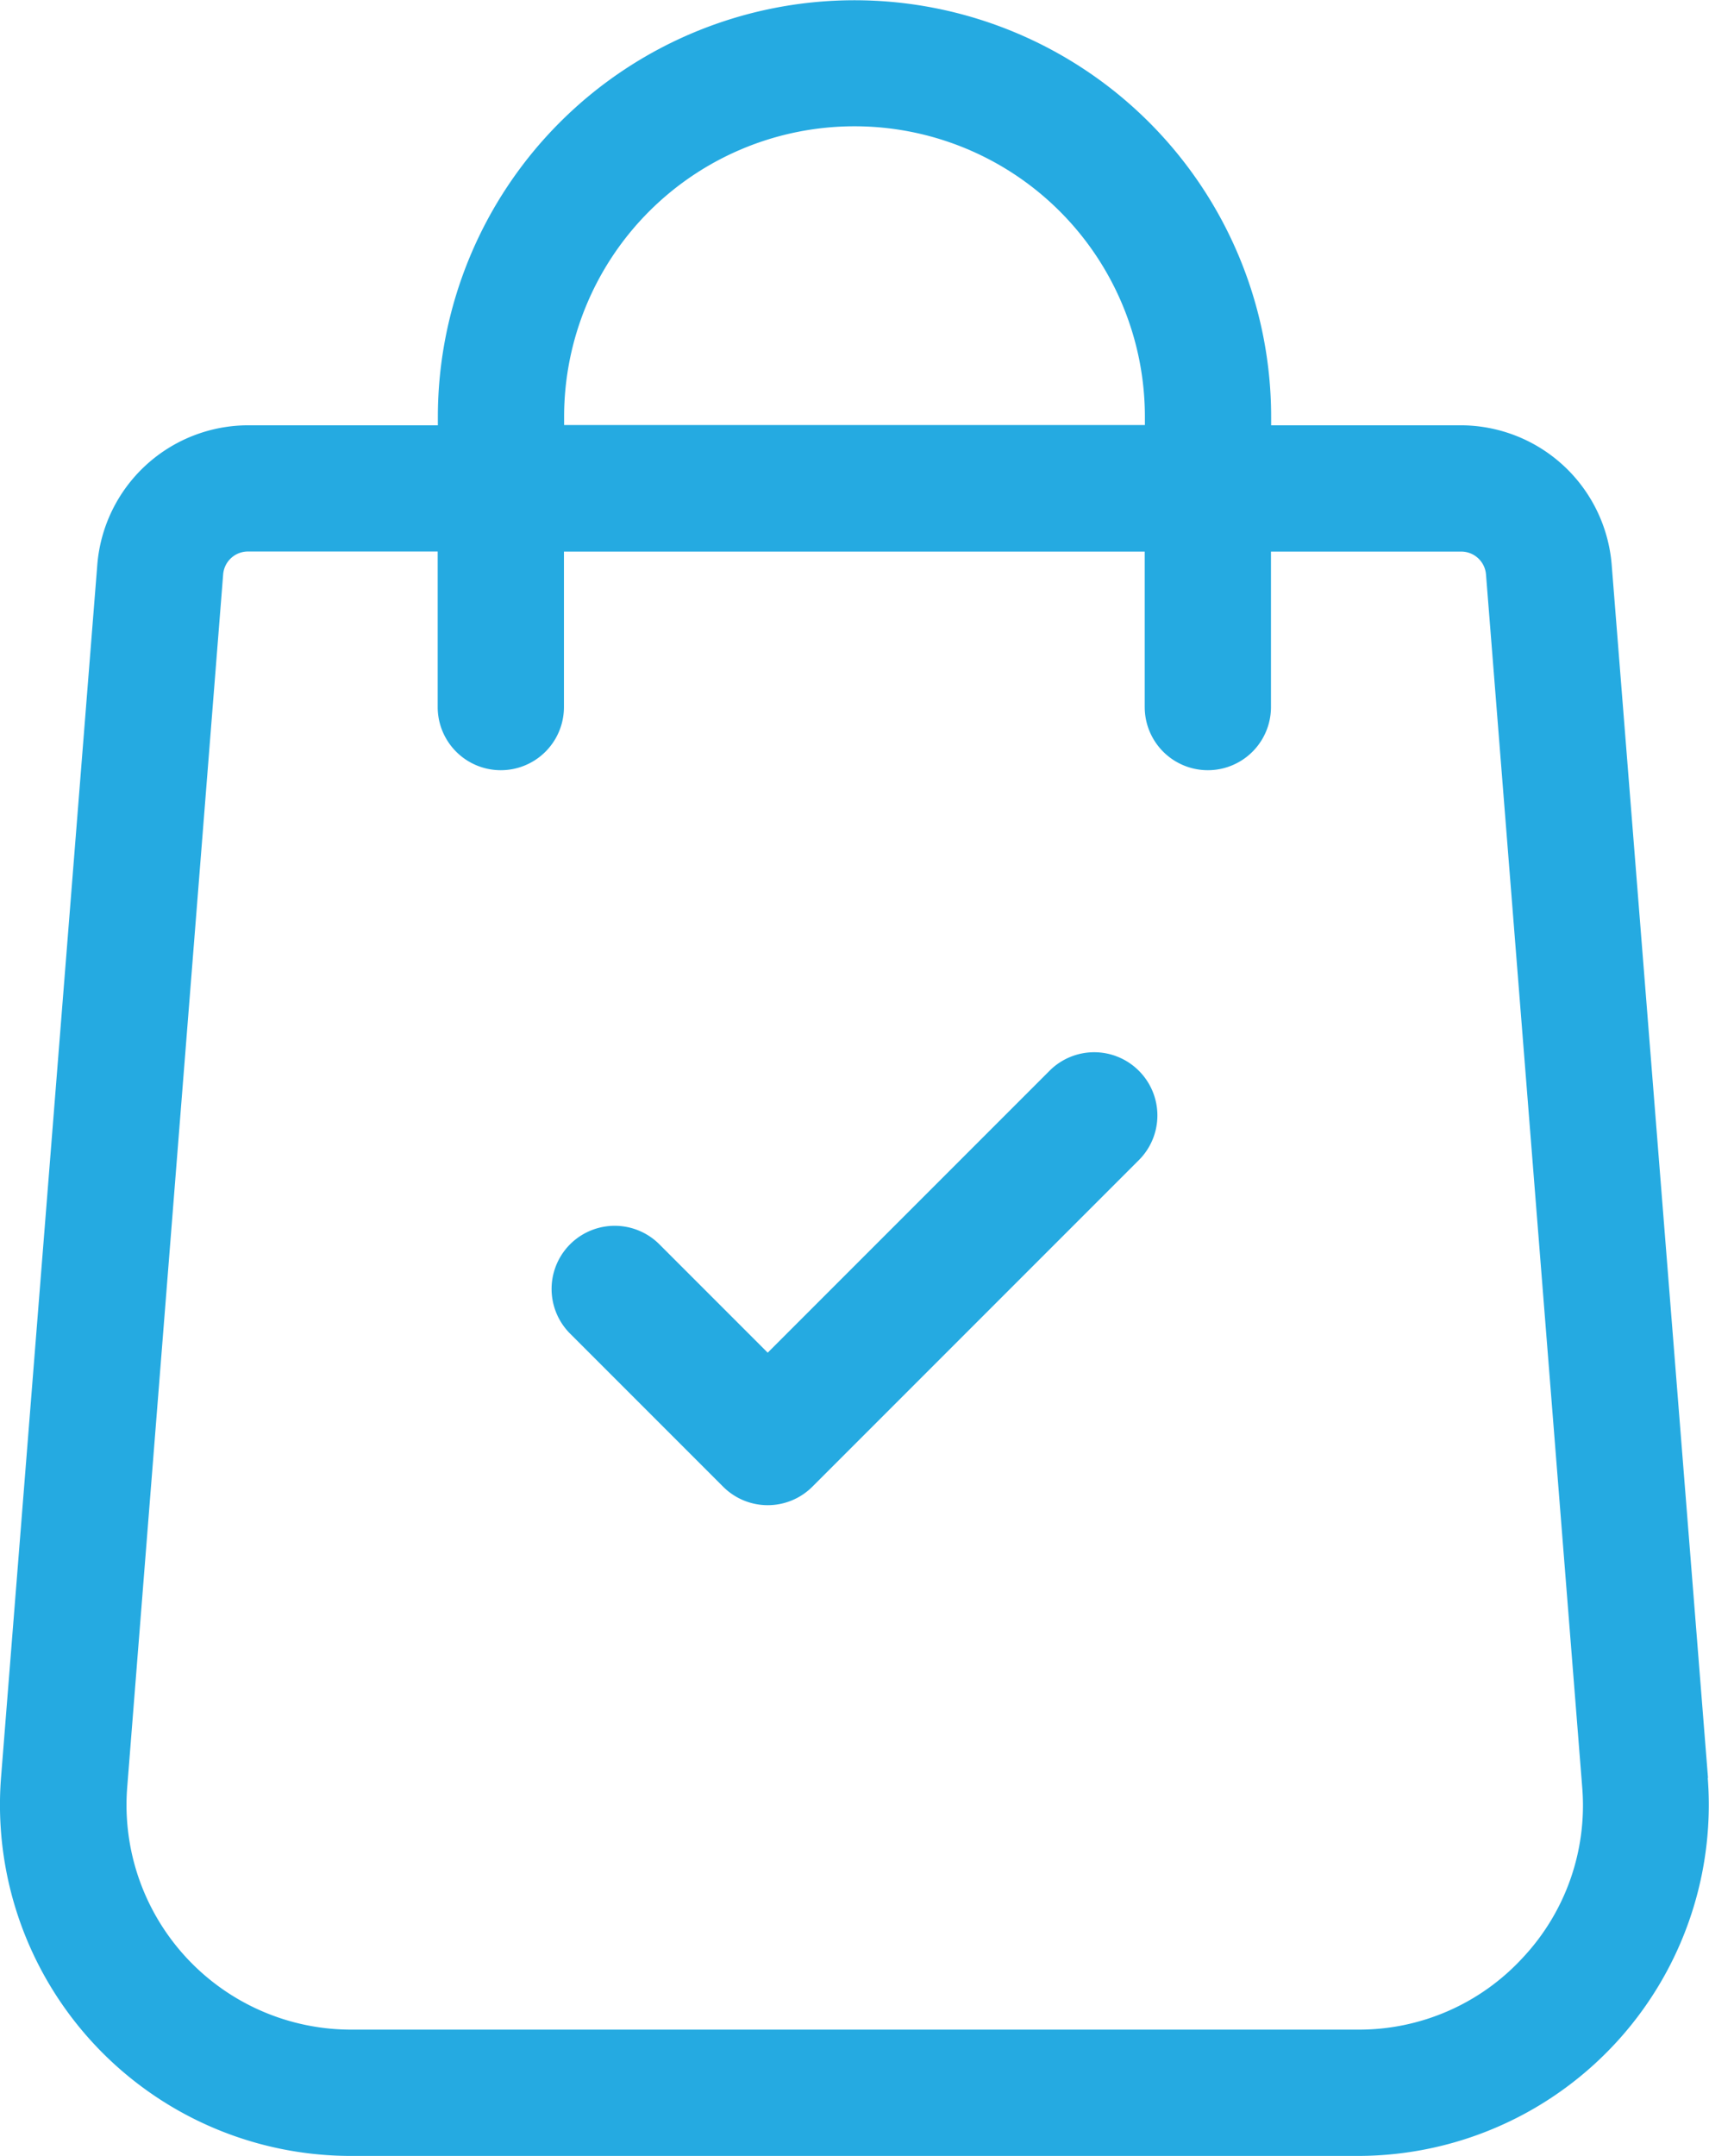 <svg xmlns="http://www.w3.org/2000/svg" width="20.616" height="26" viewBox="0 0 20.616 26">
  <g id="Orders" transform="translate(-53.02)">
    <g id="Group_1066" data-name="Group 1066" transform="translate(53.02)">
      <g id="Group_1065" data-name="Group 1065">
        <path id="Path_858" data-name="Path 858" d="M73.624,21.441,72.462,6.81a1.829,1.829,0,0,0-1.815-1.681H68.354v-.1a5.026,5.026,0,0,0-10.052,0v.1H56.009a1.828,1.828,0,0,0-1.815,1.679L53.032,21.443A4.234,4.234,0,0,0,57.254,26H69.4a4.234,4.234,0,0,0,4.221-4.559ZM59.825,5.026a3.5,3.5,0,0,1,7.006,0v.1H59.825ZM71.391,23.608a2.683,2.683,0,0,1-1.989.869H57.254a2.71,2.71,0,0,1-2.7-2.916L55.712,6.926a.3.3,0,0,1,.3-.275H58.3V8.527a.761.761,0,0,0,1.523,0V6.652h7.006V8.527a.761.761,0,0,0,1.523,0V6.652h2.294a.3.3,0,0,1,.3.277l1.161,14.631A2.683,2.683,0,0,1,71.391,23.608Z" transform="translate(-53.02)" fill="#25aae1"/>
      </g>
    </g>
    <g id="Group_1068" data-name="Group 1068" transform="translate(59.674 12.69)">
      <g id="Group_1067" data-name="Group 1067">
        <path id="Path_859" data-name="Path 859" d="M191.136,250.116a.761.761,0,0,0-1.077,0l-3.4,3.4-1.307-1.307a.761.761,0,0,0-1.077,1.077l1.846,1.846a.761.761,0,0,0,1.077,0l3.939-3.939A.761.761,0,0,0,191.136,250.116Z" transform="translate(-184.052 -249.893)" fill="#25aae1"/>
      </g>
    </g>
  </g>
</svg>
